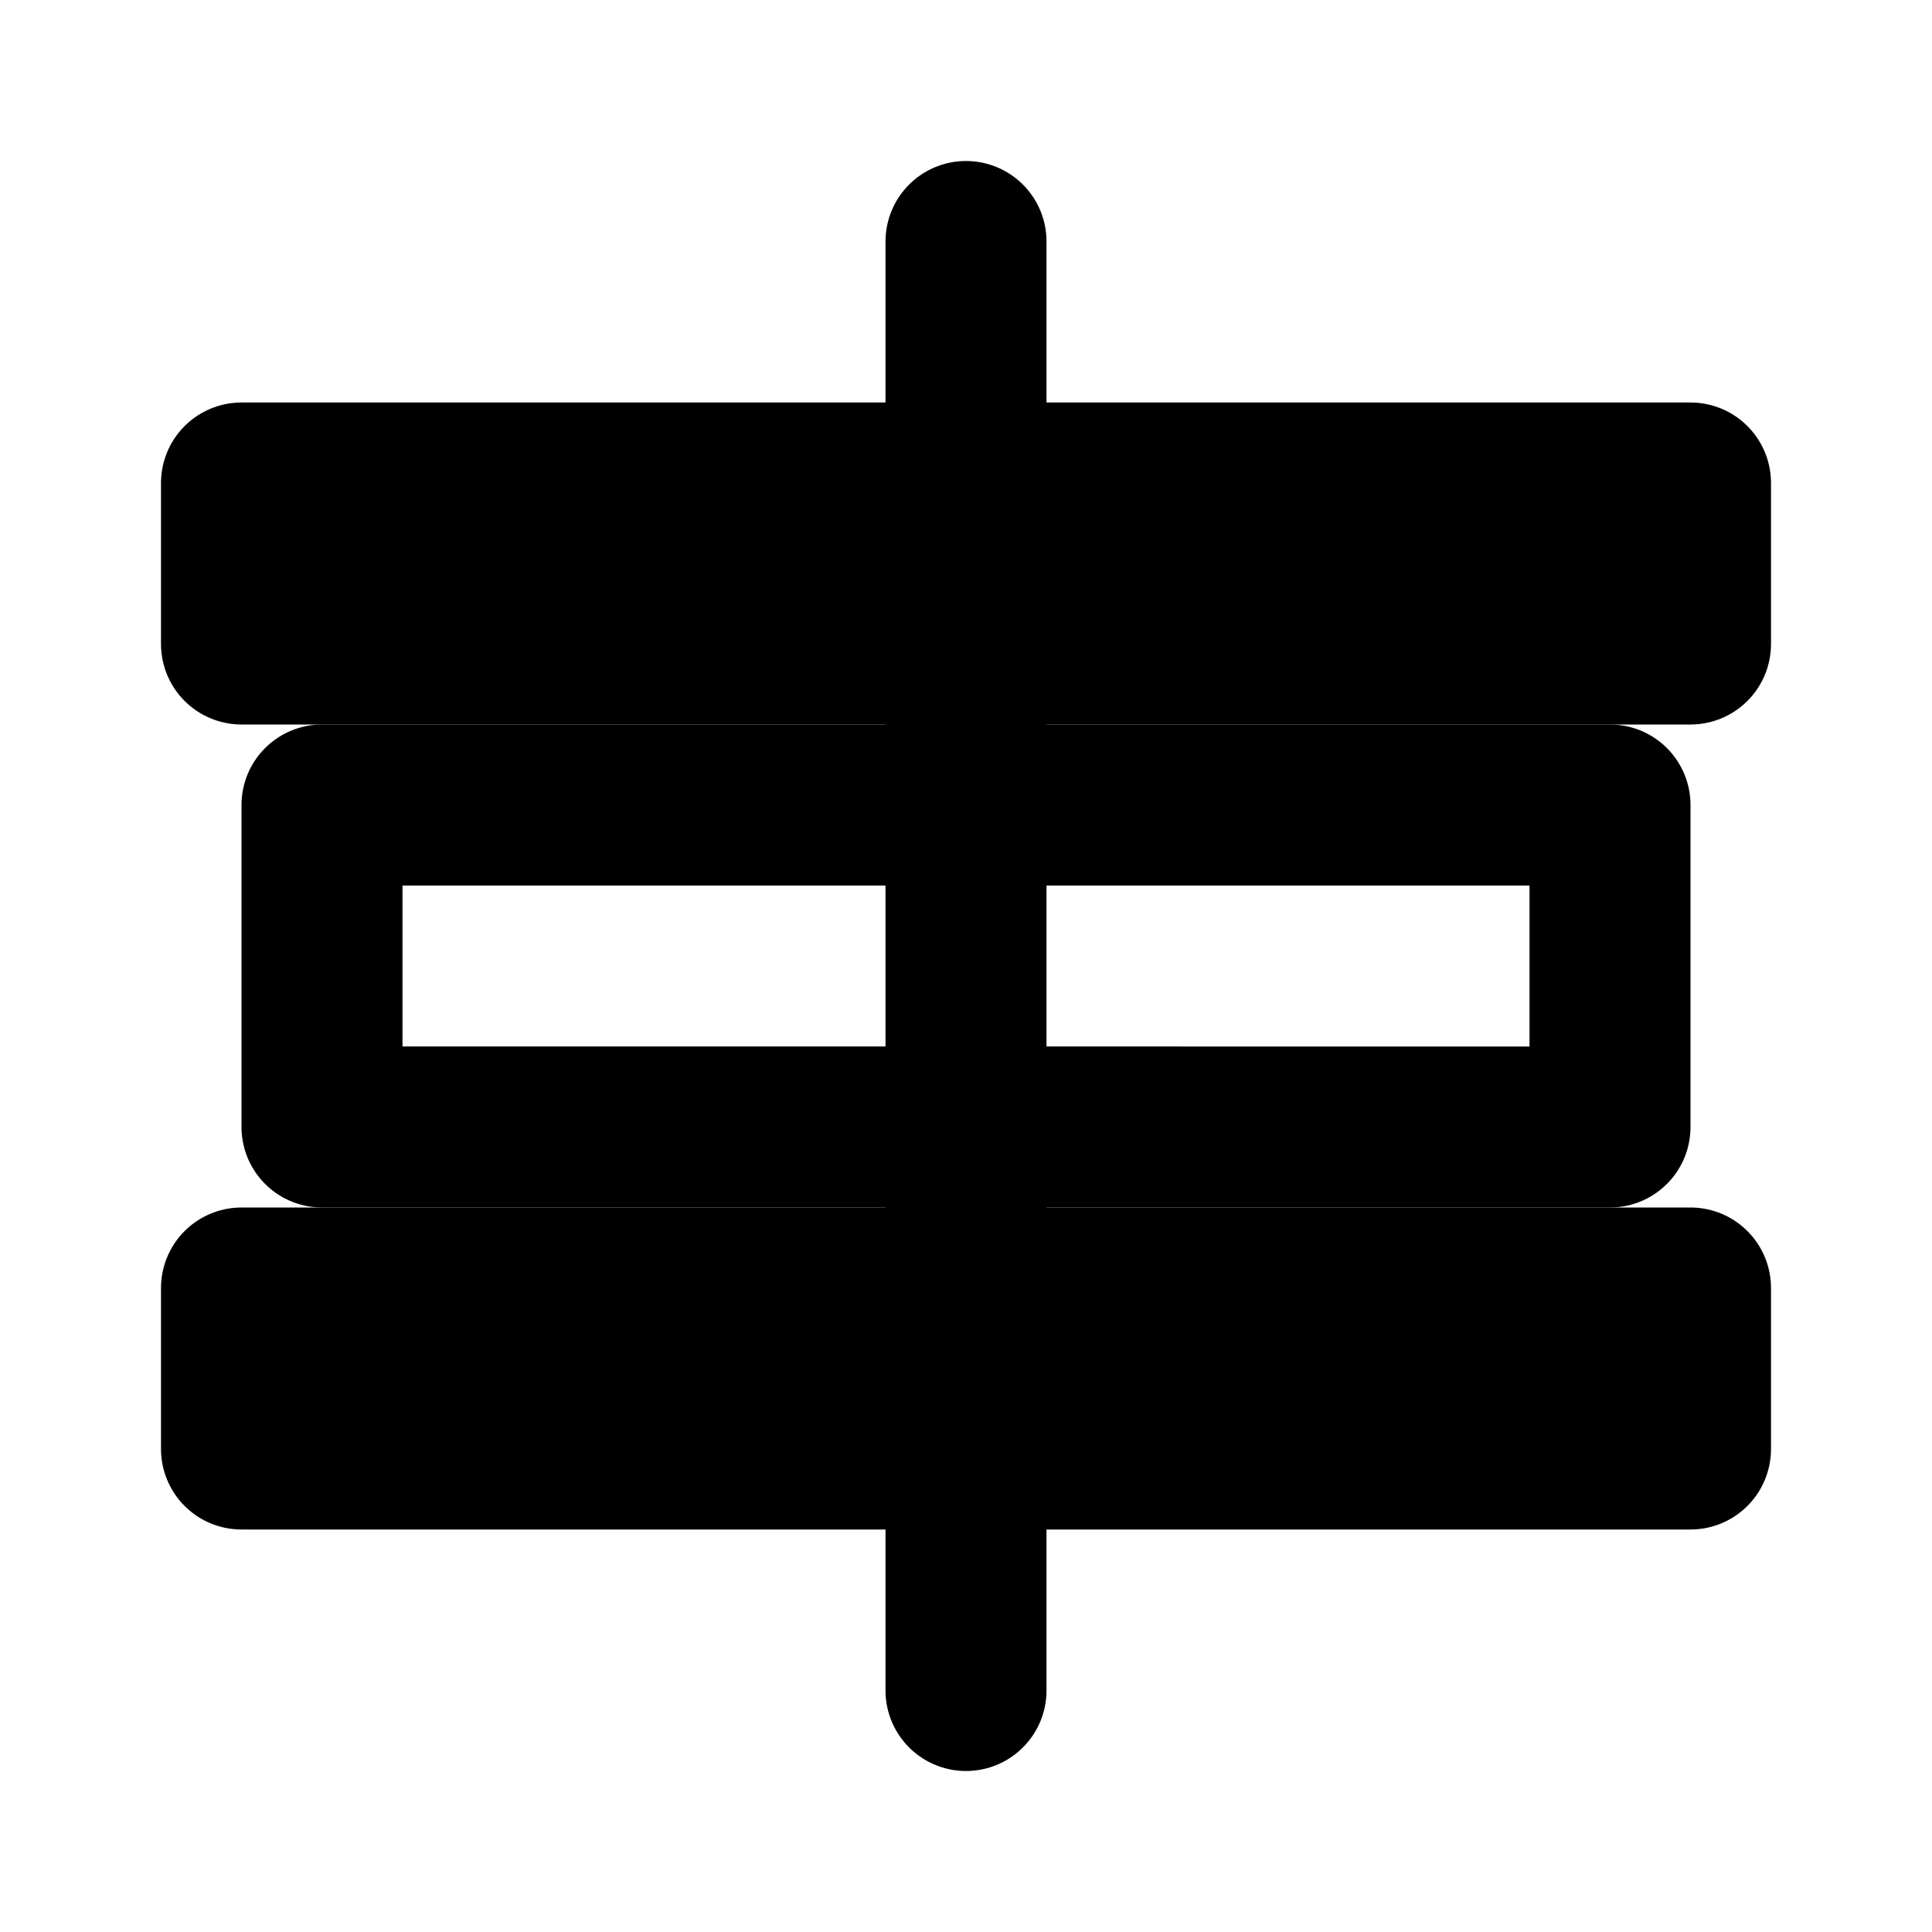 <svg xmlns="http://www.w3.org/2000/svg" width="24" height="24" viewBox="0 0 24 24" fill="none" stroke="currentColor" stroke-width="2" stroke-linecap="round" stroke-linejoin="round">
  <path d="M3 6h18v2H3z"></path>
  <path d="M3 16h18v2H3z"></path>
  <path d="M4 10h16v4H4z"></path>
  <path d="M12 3v18"></path>
</svg>
